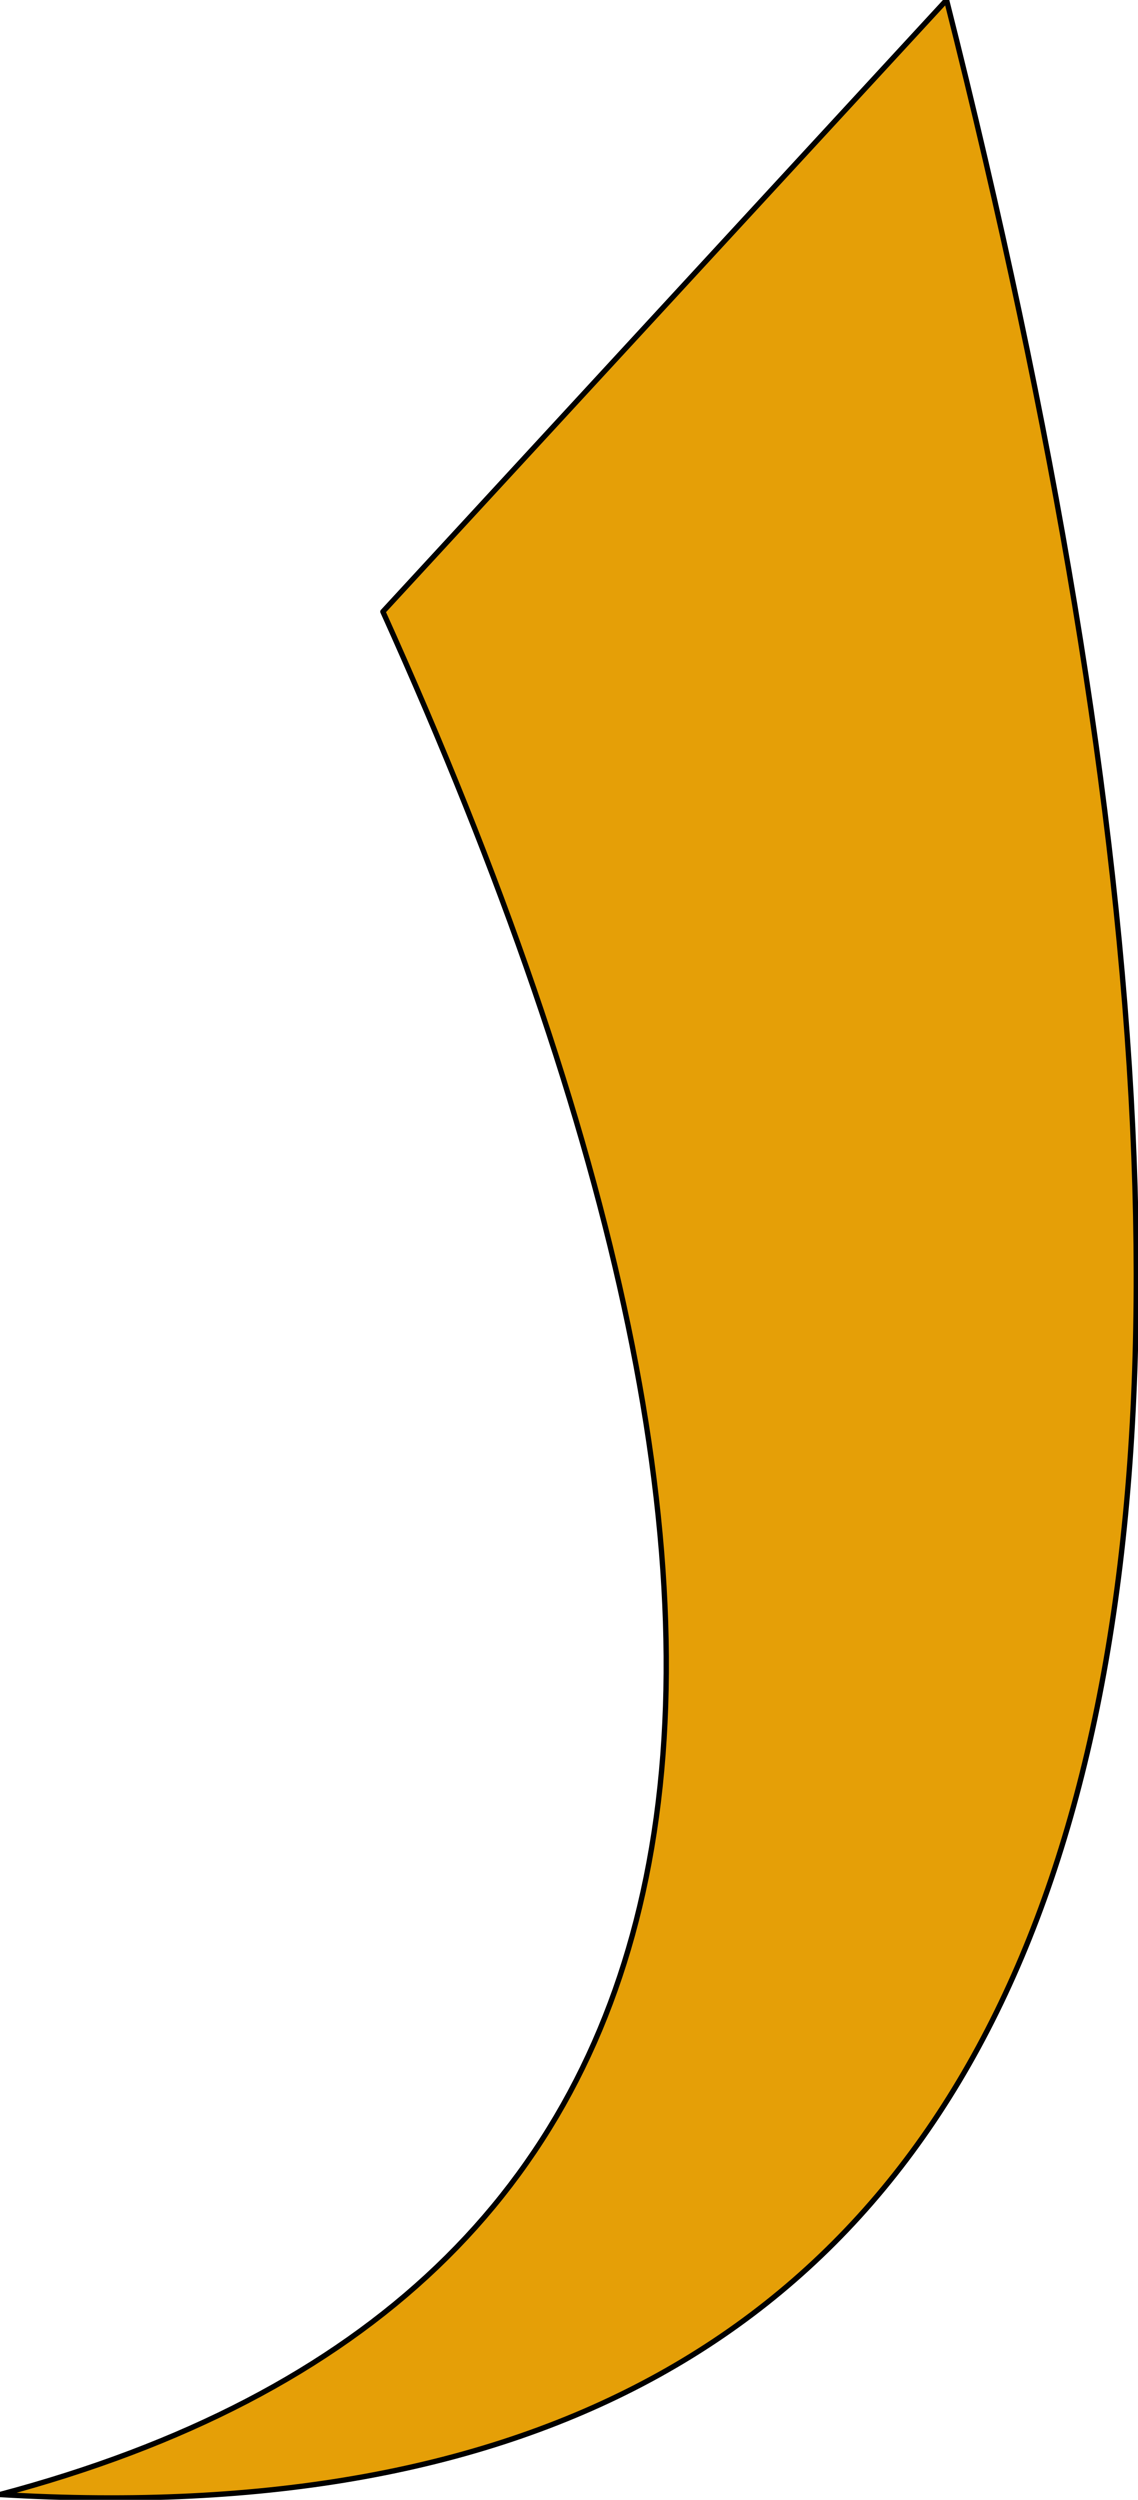 <?xml version="1.0" encoding="UTF-8" standalone="no"?>
<svg xmlns:xlink="http://www.w3.org/1999/xlink" height="23.5px" width="10.7px" xmlns="http://www.w3.org/2000/svg">
  <g transform="matrix(1.0, 0.0, 0.0, 1.0, 5.55, 5.05)">
    <path d="M-5.55 18.4 Q9.5 19.3 3.35 -5.05 L-1.95 0.7 Q4.8 15.65 -5.55 18.4" fill="#e59f07" fill-rule="evenodd" stroke="none"/>
    <path d="M-5.55 18.4 Q9.5 19.3 3.35 -5.05 L-1.95 0.7 Q4.8 15.65 -5.55 18.4 Z" fill="none" stroke="#000000" stroke-linecap="round" stroke-linejoin="round" stroke-width="0.05"/>
  </g>
</svg>
